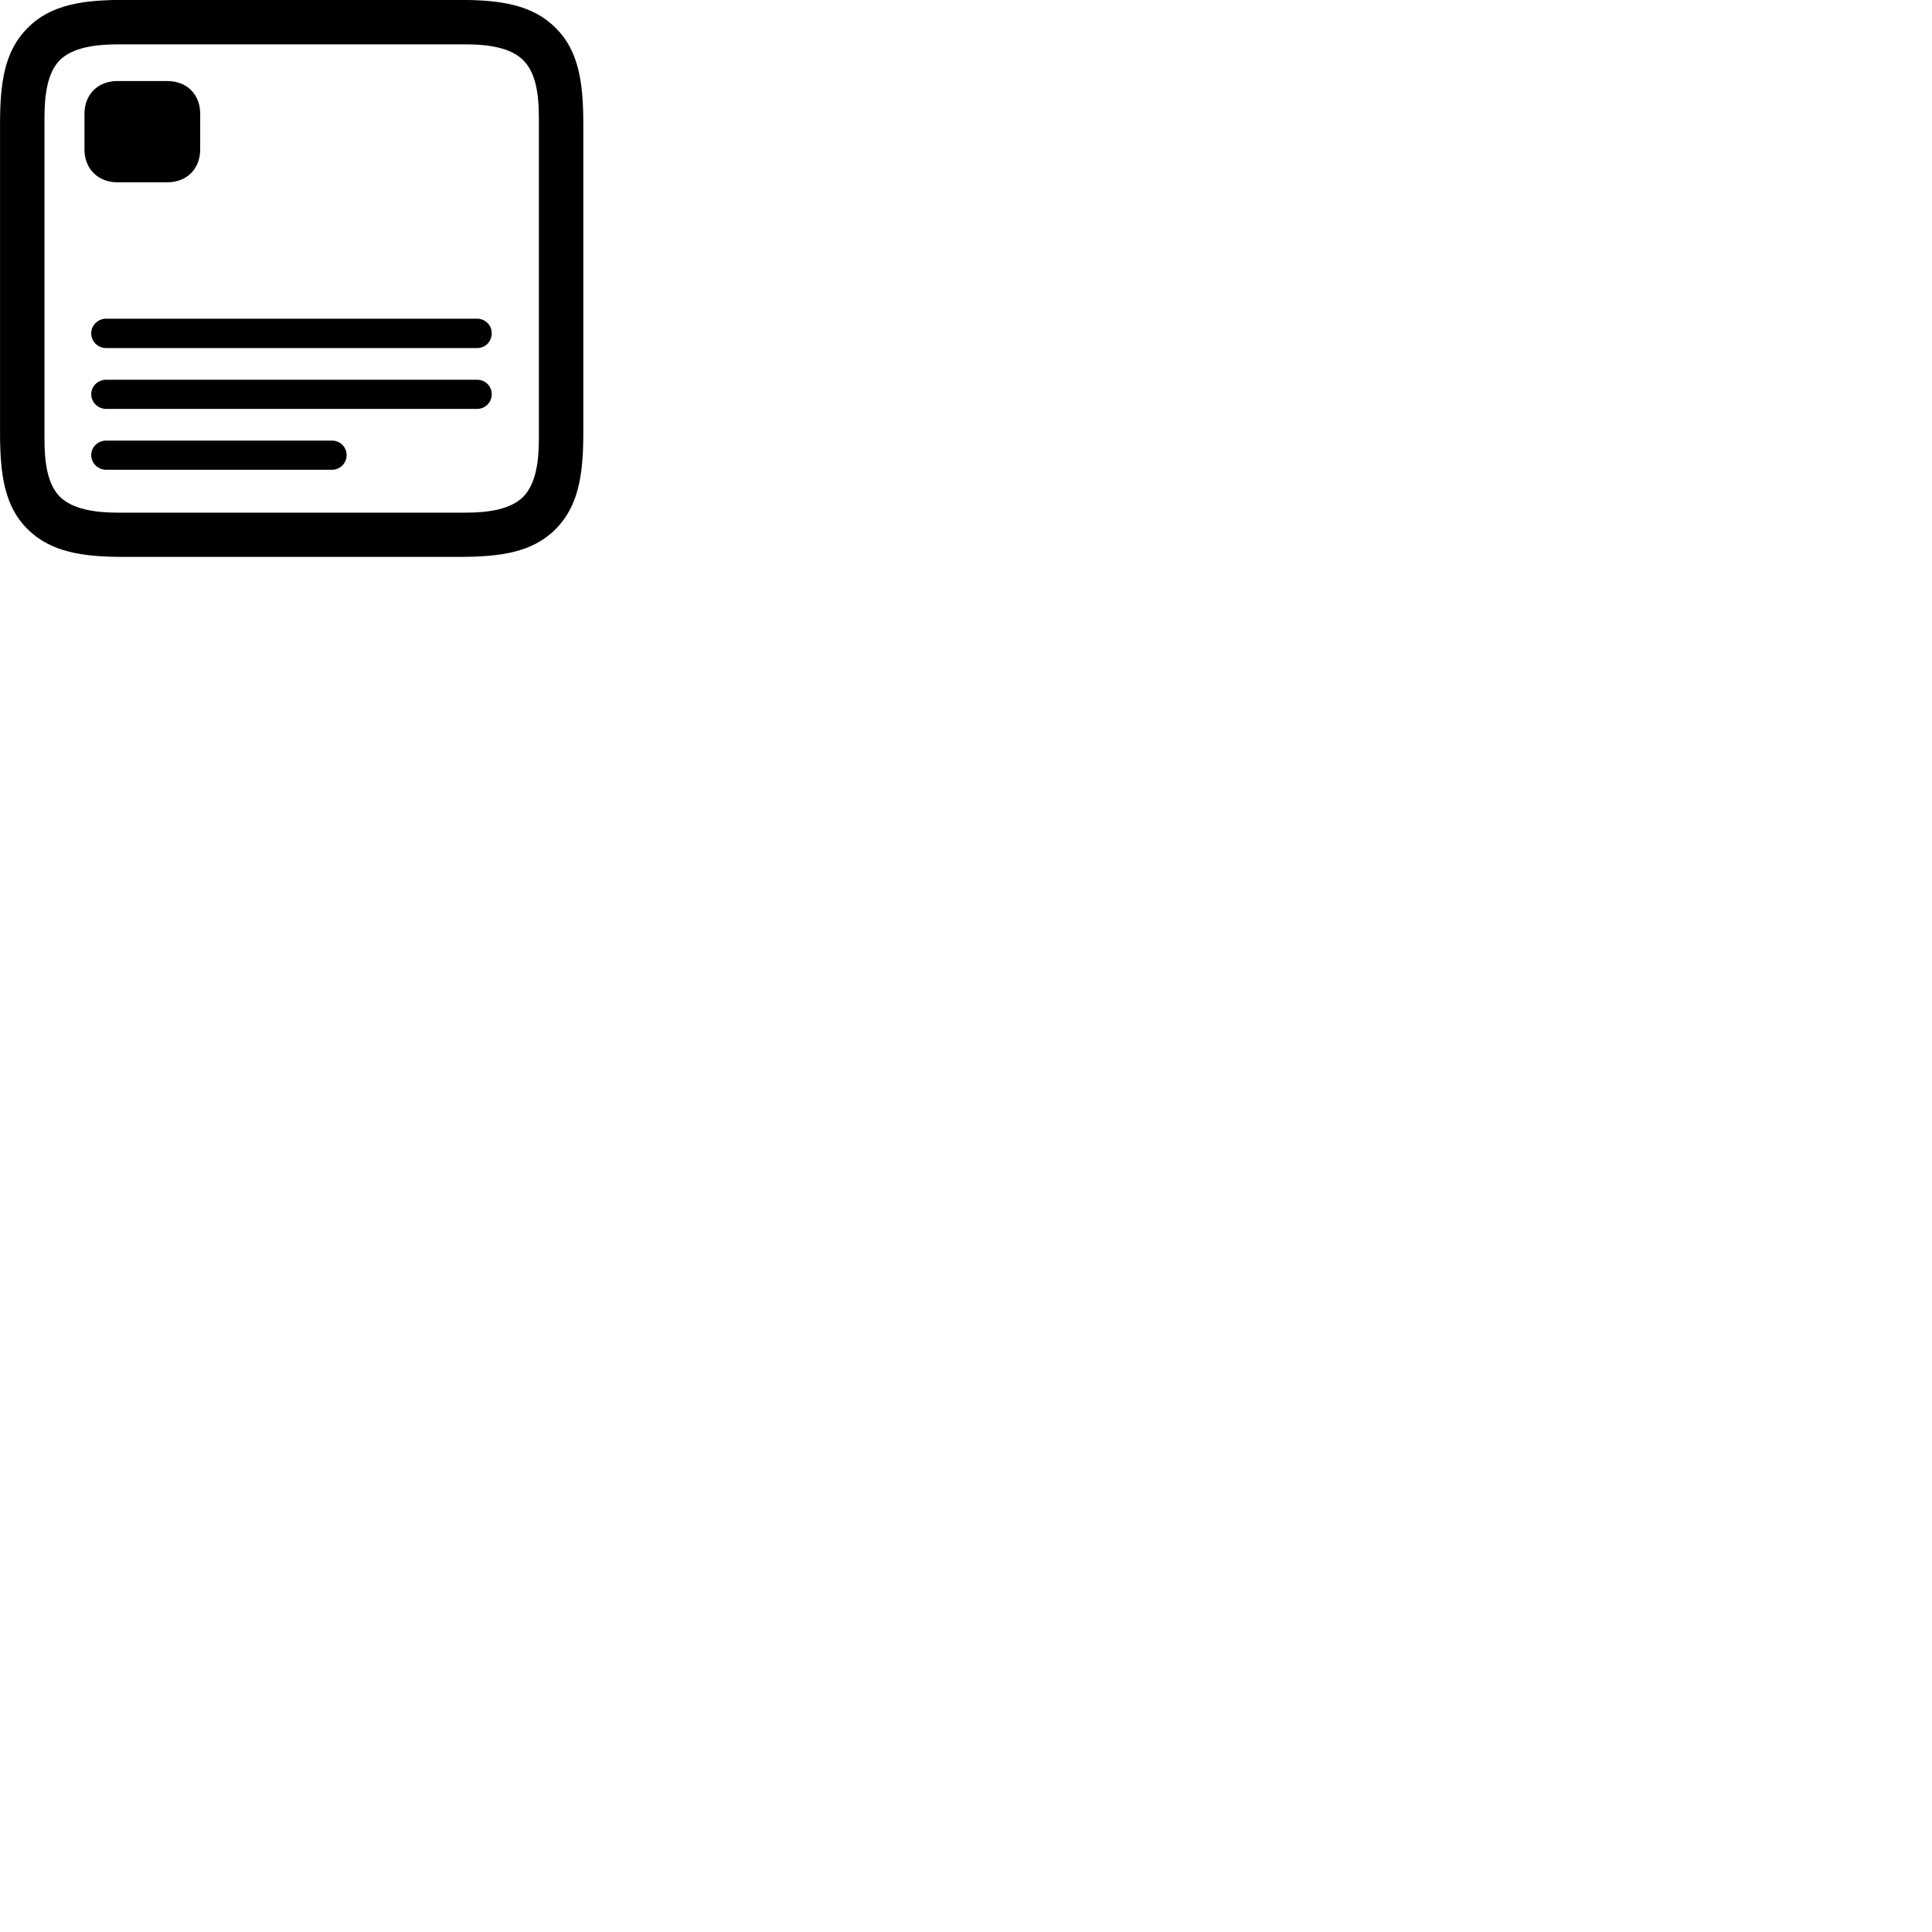 
        <svg xmlns="http://www.w3.org/2000/svg" viewBox="0 0 100 100">
            <path d="M6.432 28.825H23.752C25.892 28.825 27.562 28.595 28.762 27.385C29.962 26.175 30.192 24.525 30.192 22.395V6.435C30.192 4.285 29.962 2.635 28.762 1.445C27.552 0.235 25.892 -0.005 23.752 -0.005H6.402C4.302 -0.005 2.622 0.235 1.432 1.445C0.222 2.645 0.002 4.305 0.002 6.415V22.395C0.002 24.525 0.222 26.195 1.422 27.385C2.642 28.595 4.302 28.825 6.432 28.825ZM6.102 26.535C4.902 26.535 3.762 26.355 3.102 25.715C2.452 25.055 2.302 23.945 2.302 22.725V6.125C2.302 4.895 2.452 3.775 3.092 3.115C3.752 2.465 4.902 2.295 6.132 2.295H24.082C25.292 2.295 26.422 2.465 27.082 3.115C27.742 3.775 27.892 4.885 27.892 6.105V22.725C27.892 23.945 27.722 25.055 27.082 25.715C26.422 26.365 25.292 26.535 24.082 26.535ZM6.072 9.435H8.662C9.672 9.435 10.362 8.735 10.362 7.735V5.885C10.362 4.885 9.672 4.195 8.662 4.195H6.072C5.072 4.195 4.372 4.885 4.372 5.885V7.735C4.372 8.735 5.072 9.435 6.072 9.435ZM5.492 18.015H24.692C25.122 18.015 25.452 17.685 25.452 17.245C25.452 16.835 25.122 16.495 24.692 16.495H5.492C5.072 16.495 4.722 16.835 4.722 17.245C4.722 17.685 5.072 18.015 5.492 18.015ZM5.492 21.165H24.692C25.122 21.165 25.452 20.825 25.452 20.405C25.452 19.985 25.122 19.655 24.692 19.655H5.492C5.072 19.655 4.722 19.985 4.722 20.405C4.722 20.825 5.072 21.165 5.492 21.165ZM5.492 24.315H17.182C17.602 24.315 17.942 23.975 17.942 23.555C17.942 23.135 17.602 22.805 17.182 22.805H5.492C5.072 22.805 4.722 23.135 4.722 23.555C4.722 23.975 5.072 24.315 5.492 24.315Z" />
        </svg>
    